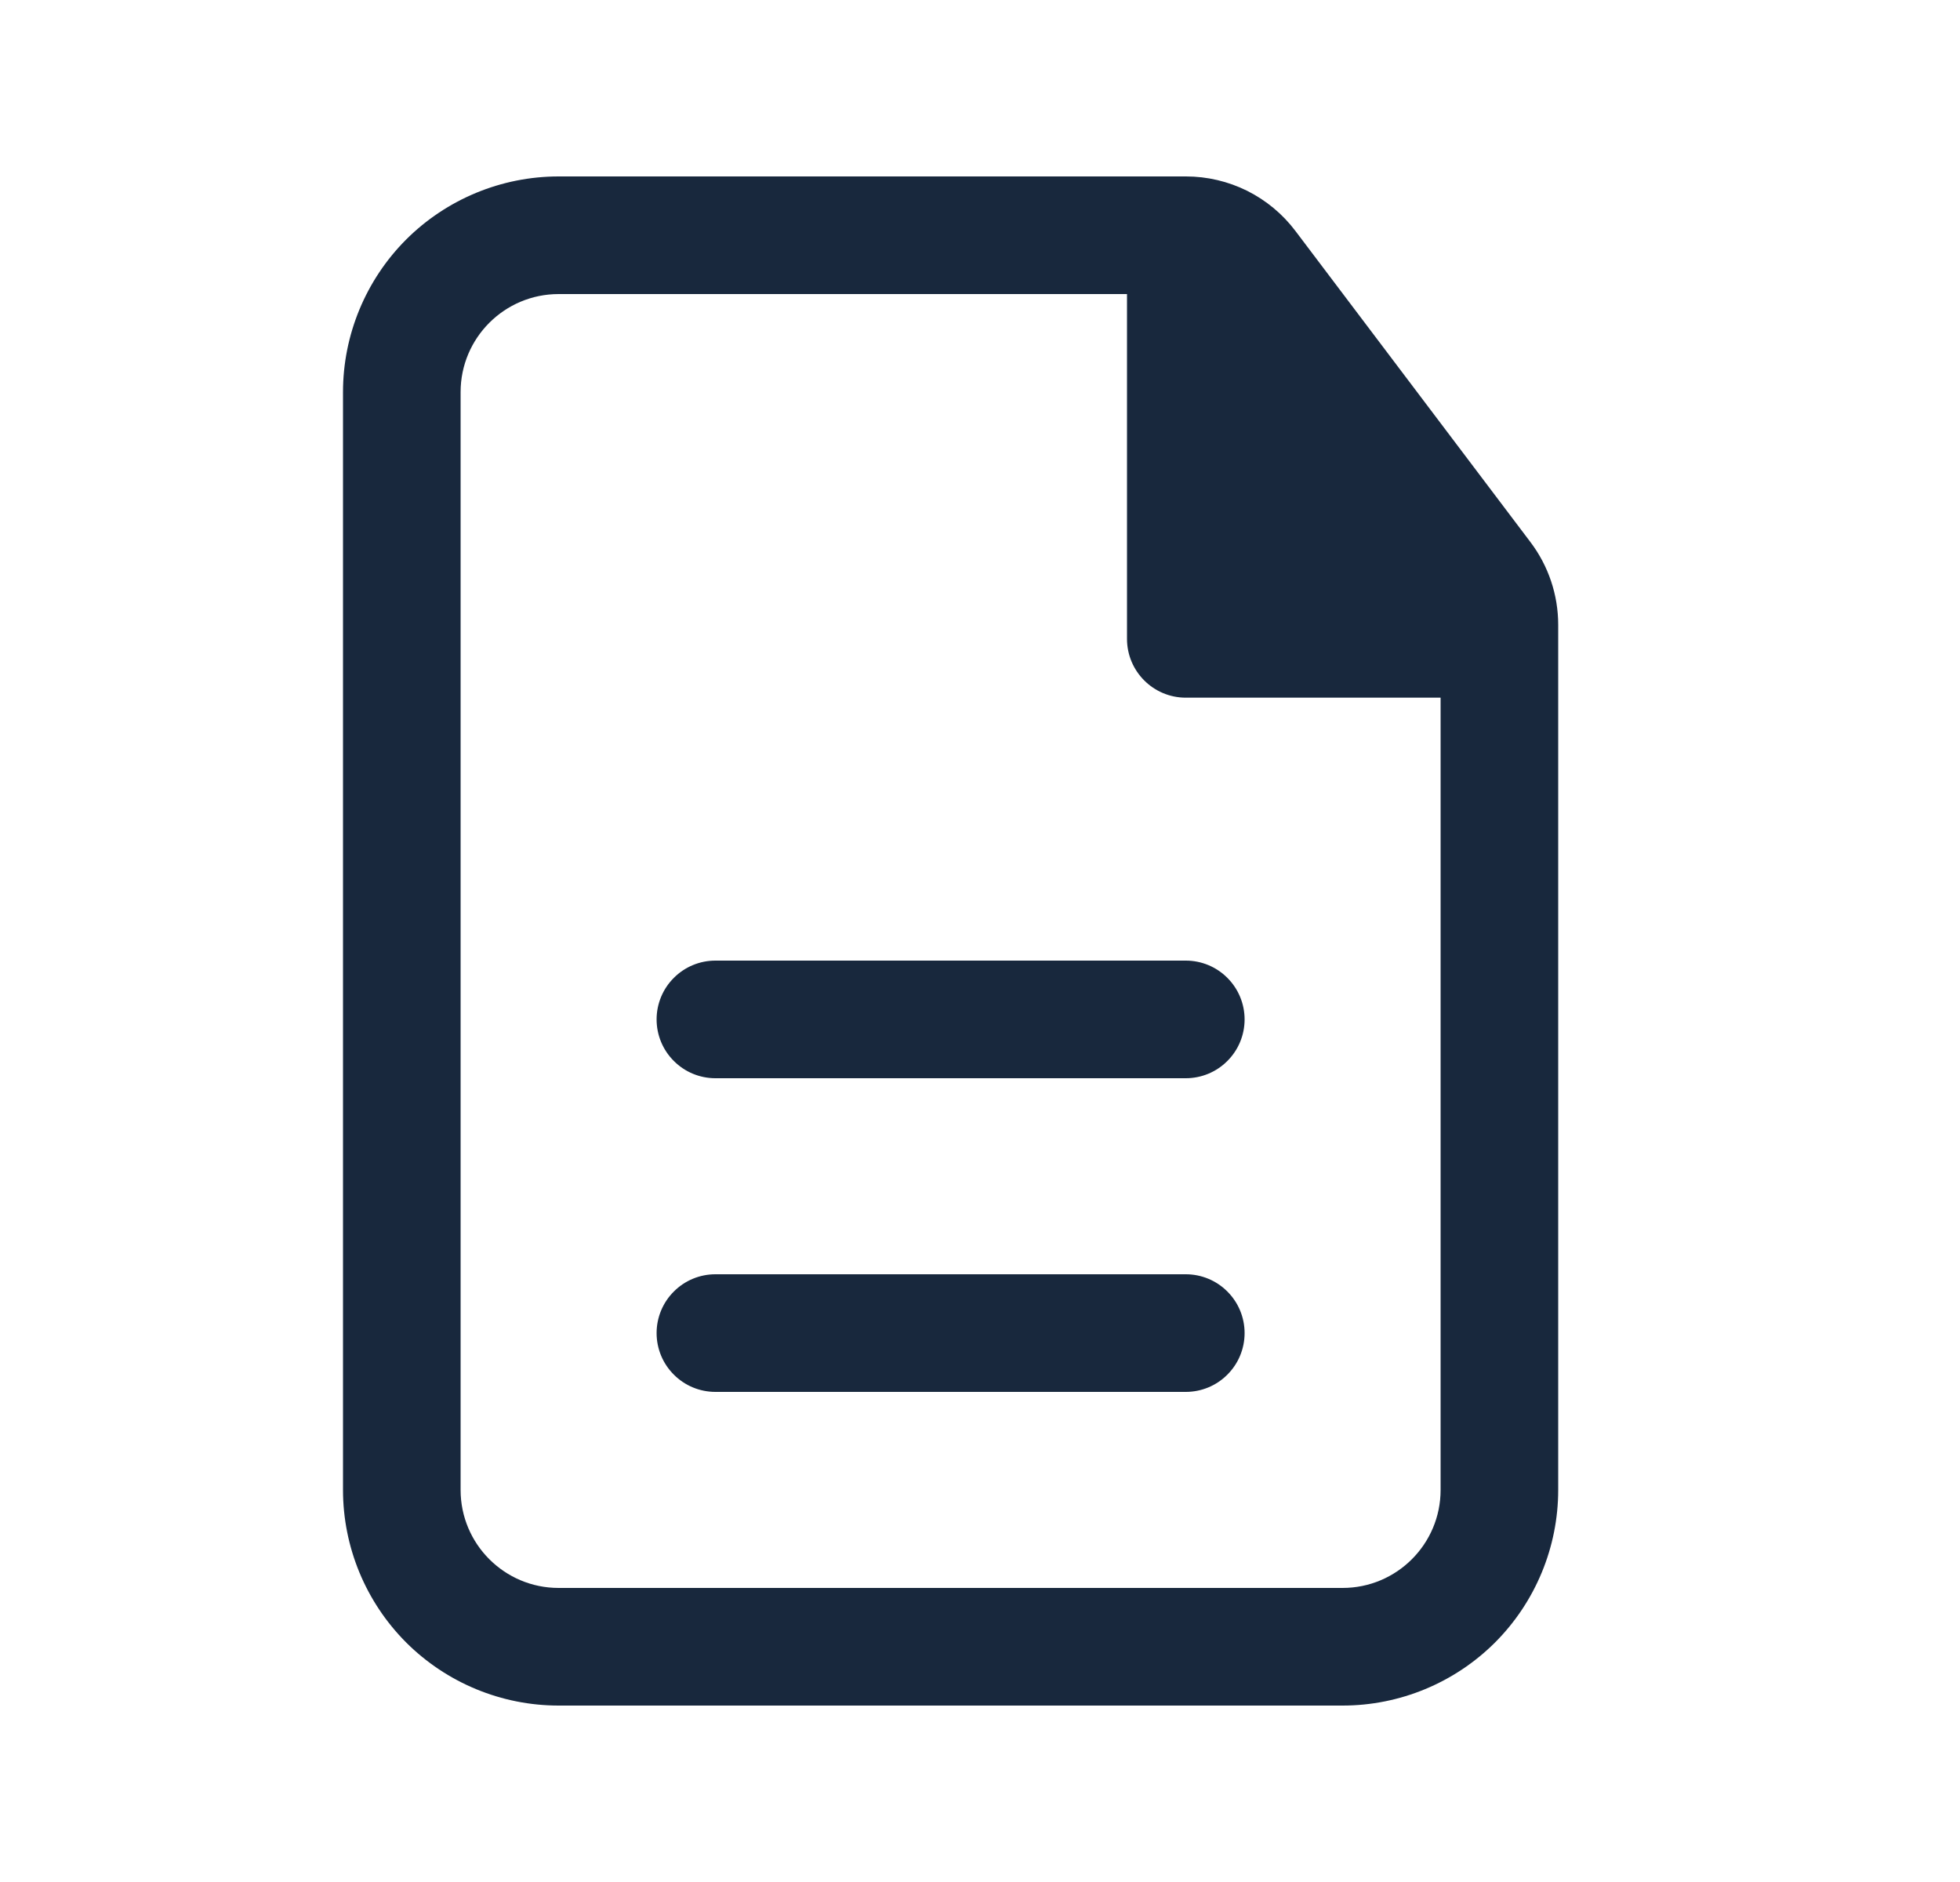 <svg width="25" height="24" viewBox="0 0 25 24" fill="none" xmlns="http://www.w3.org/2000/svg">
<path d="M15.875 13C15.875 12.801 15.796 12.61 15.655 12.47C15.515 12.329 15.324 12.25 15.125 12.25H9.125C8.926 12.25 8.735 12.329 8.595 12.47C8.454 12.61 8.375 12.801 8.375 13C8.375 13.199 8.454 13.39 8.595 13.53C8.735 13.671 8.926 13.75 9.125 13.75H15.125C15.324 13.75 15.515 13.671 15.655 13.53C15.796 13.39 15.875 13.199 15.875 13ZM15.875 17C15.875 16.801 15.796 16.61 15.655 16.47C15.515 16.329 15.324 16.25 15.125 16.25H9.125C8.926 16.25 8.735 16.329 8.595 16.47C8.454 16.61 8.375 16.801 8.375 17C8.375 17.199 8.454 17.39 8.595 17.53C8.735 17.671 8.926 17.75 9.125 17.75H15.125C15.324 17.75 15.515 17.671 15.655 17.53C15.796 17.39 15.875 17.199 15.875 17Z" fill="#18283D"/>
<path fill-rule="evenodd" clip-rule="evenodd" d="M7.125 2.25C6.396 2.25 5.696 2.54 5.18 3.055C4.665 3.571 4.375 4.271 4.375 5V19C4.375 19.729 4.665 20.429 5.18 20.945C5.696 21.46 6.396 21.75 7.125 21.75H17.125C17.854 21.75 18.554 21.46 19.07 20.945C19.585 20.429 19.875 19.729 19.875 19V7.968C19.875 7.587 19.751 7.217 19.521 6.913L16.523 2.945C16.36 2.729 16.149 2.554 15.907 2.433C15.665 2.313 15.398 2.25 15.127 2.25H7.125ZM5.875 5C5.875 4.31 6.435 3.75 7.125 3.75H14.375V8.147C14.375 8.561 14.711 8.897 15.125 8.897H18.375V19C18.375 19.69 17.815 20.25 17.125 20.25H7.125C6.435 20.25 5.875 19.69 5.875 19V5Z" fill="#18283D"/>
</svg>
